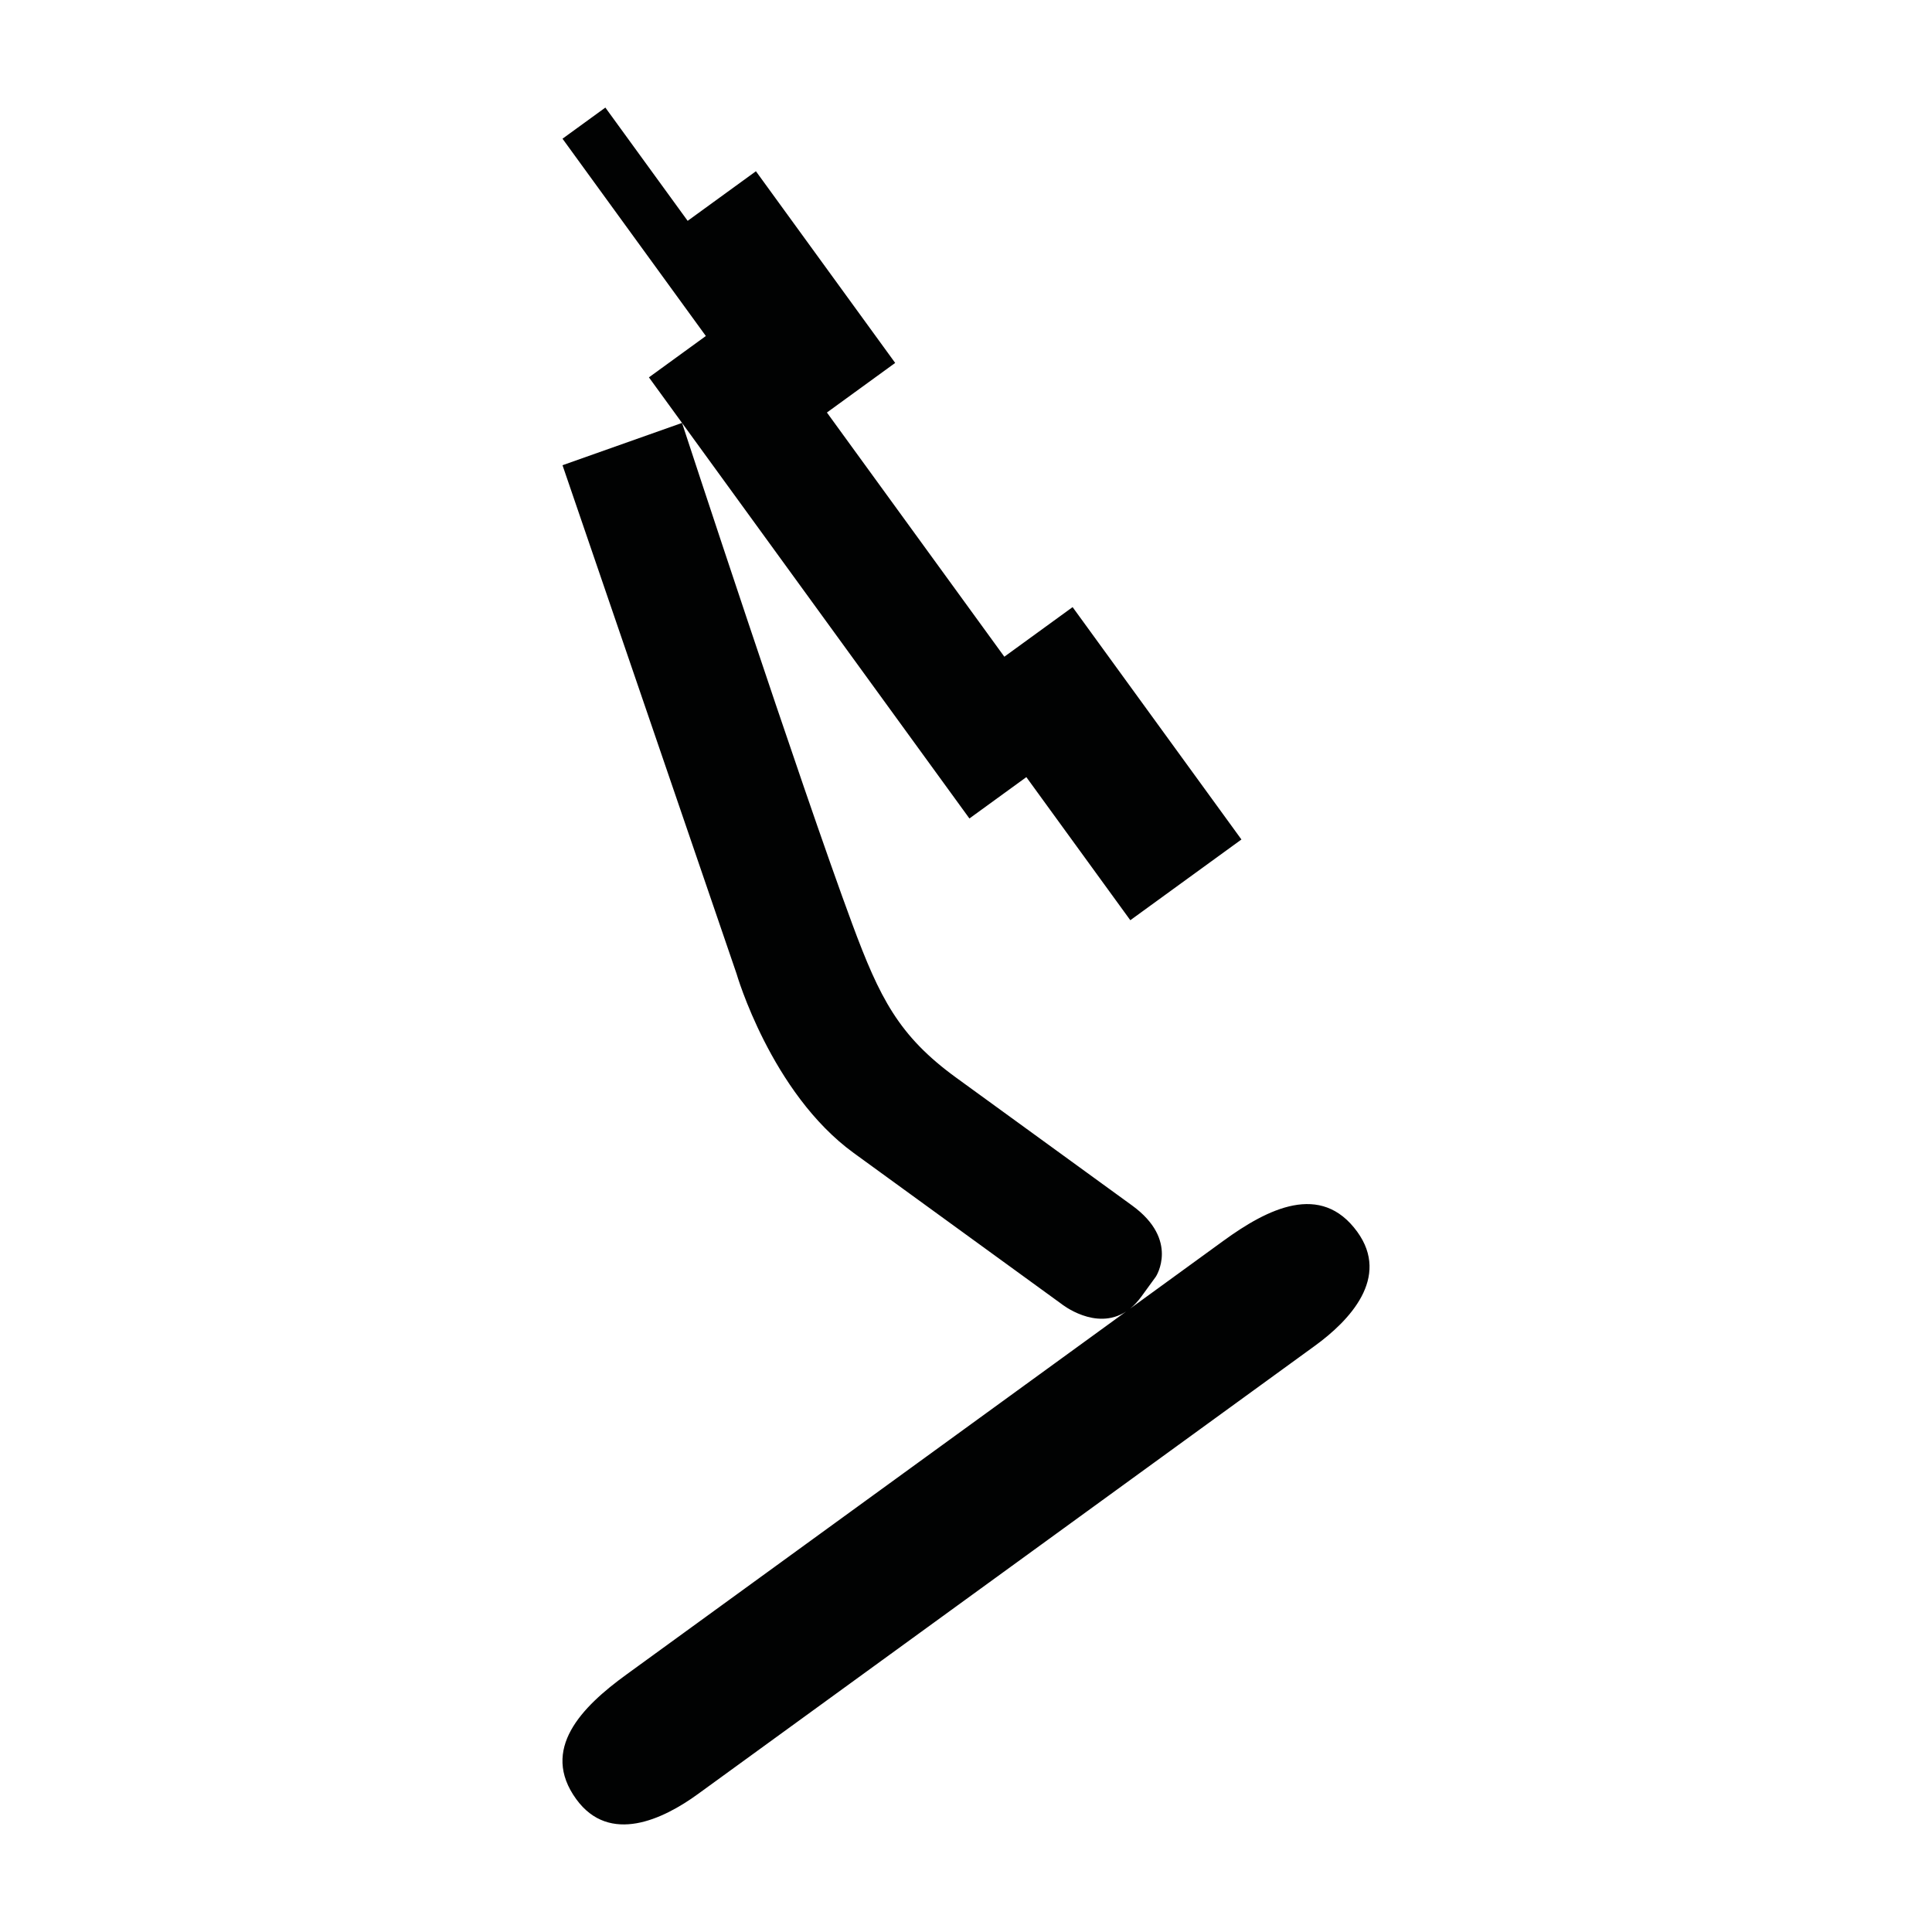 <?xml version="1.0" encoding="utf-8"?>
<!-- Generator: Adobe Illustrator 16.0.0, SVG Export Plug-In . SVG Version: 6.00 Build 0)  -->
<!DOCTYPE svg PUBLIC "-//W3C//DTD SVG 1.1//EN" "http://www.w3.org/Graphics/SVG/1.1/DTD/svg11.dtd">
<svg version="1.1" id="Calque_1" xmlns="http://www.w3.org/2000/svg" xmlns:xlink="http://www.w3.org/1999/xlink" x="0px" y="0px"
	 width="1190.551px" height="1190.551px" viewBox="0 0 1190.551 1190.551" enable-background="new 0 0 1190.551 1190.551"
	 xml:space="preserve">
<g>
	<polygon fill="#010202" points="399.885,232.539 597.381,504.368 632.461,478.882 696.529,567.065 765.005,517.315 
		660.966,374.119 618.898,404.685 509.569,254.206 551.638,223.643 465.821,105.525 423.753,136.09 373.038,66.289 346.633,85.474 
		434.964,207.053 	"/>
	<path fill="#010202" d="M836.365,759.037c-22.348-30.758-55.126-14.318-82.523,5.625c-3.771,2.744-26.161,19.016-57.376,41.695
		c2.369-1.92,4.683-4.352,6.893-7.393l8.937-12.299c0,0,14.683-22.49-14.615-43.777c0,0-81.888-59.494-108.459-78.799
		c-35.445-25.754-47.157-49.188-63.995-94.577c-31.846-85.841-104.941-308.899-104.941-308.899l-73.65,26.068l107.242,313.335
		c0,0,21.235,73.454,72.235,110.509l128.042,93.027c0,0,21.026,16.875,39.765,4.654c-82.679,60.07-223.661,162.49-249.016,180.91
		c0,0-0.181,0.131-0.521,0.379c-2.247,1.633-3.447,2.504-3.447,2.504c-11.184,8.131-42.938,31.213-54.986,39.951
		c-27.434,19.896-53.195,45.986-30.849,76.746c20.536,28.266,53.676,12.328,74.857-3.062c8.536-6.201,48.418-35.178,61.222-44.48
		c2.499-1.814,3.967-2.881,3.967-2.881c36.035-26.182,305.656-222.072,315.175-228.988C831.5,813.898,856.9,787.303,836.365,759.037
		z"/>
</g>
</svg>
